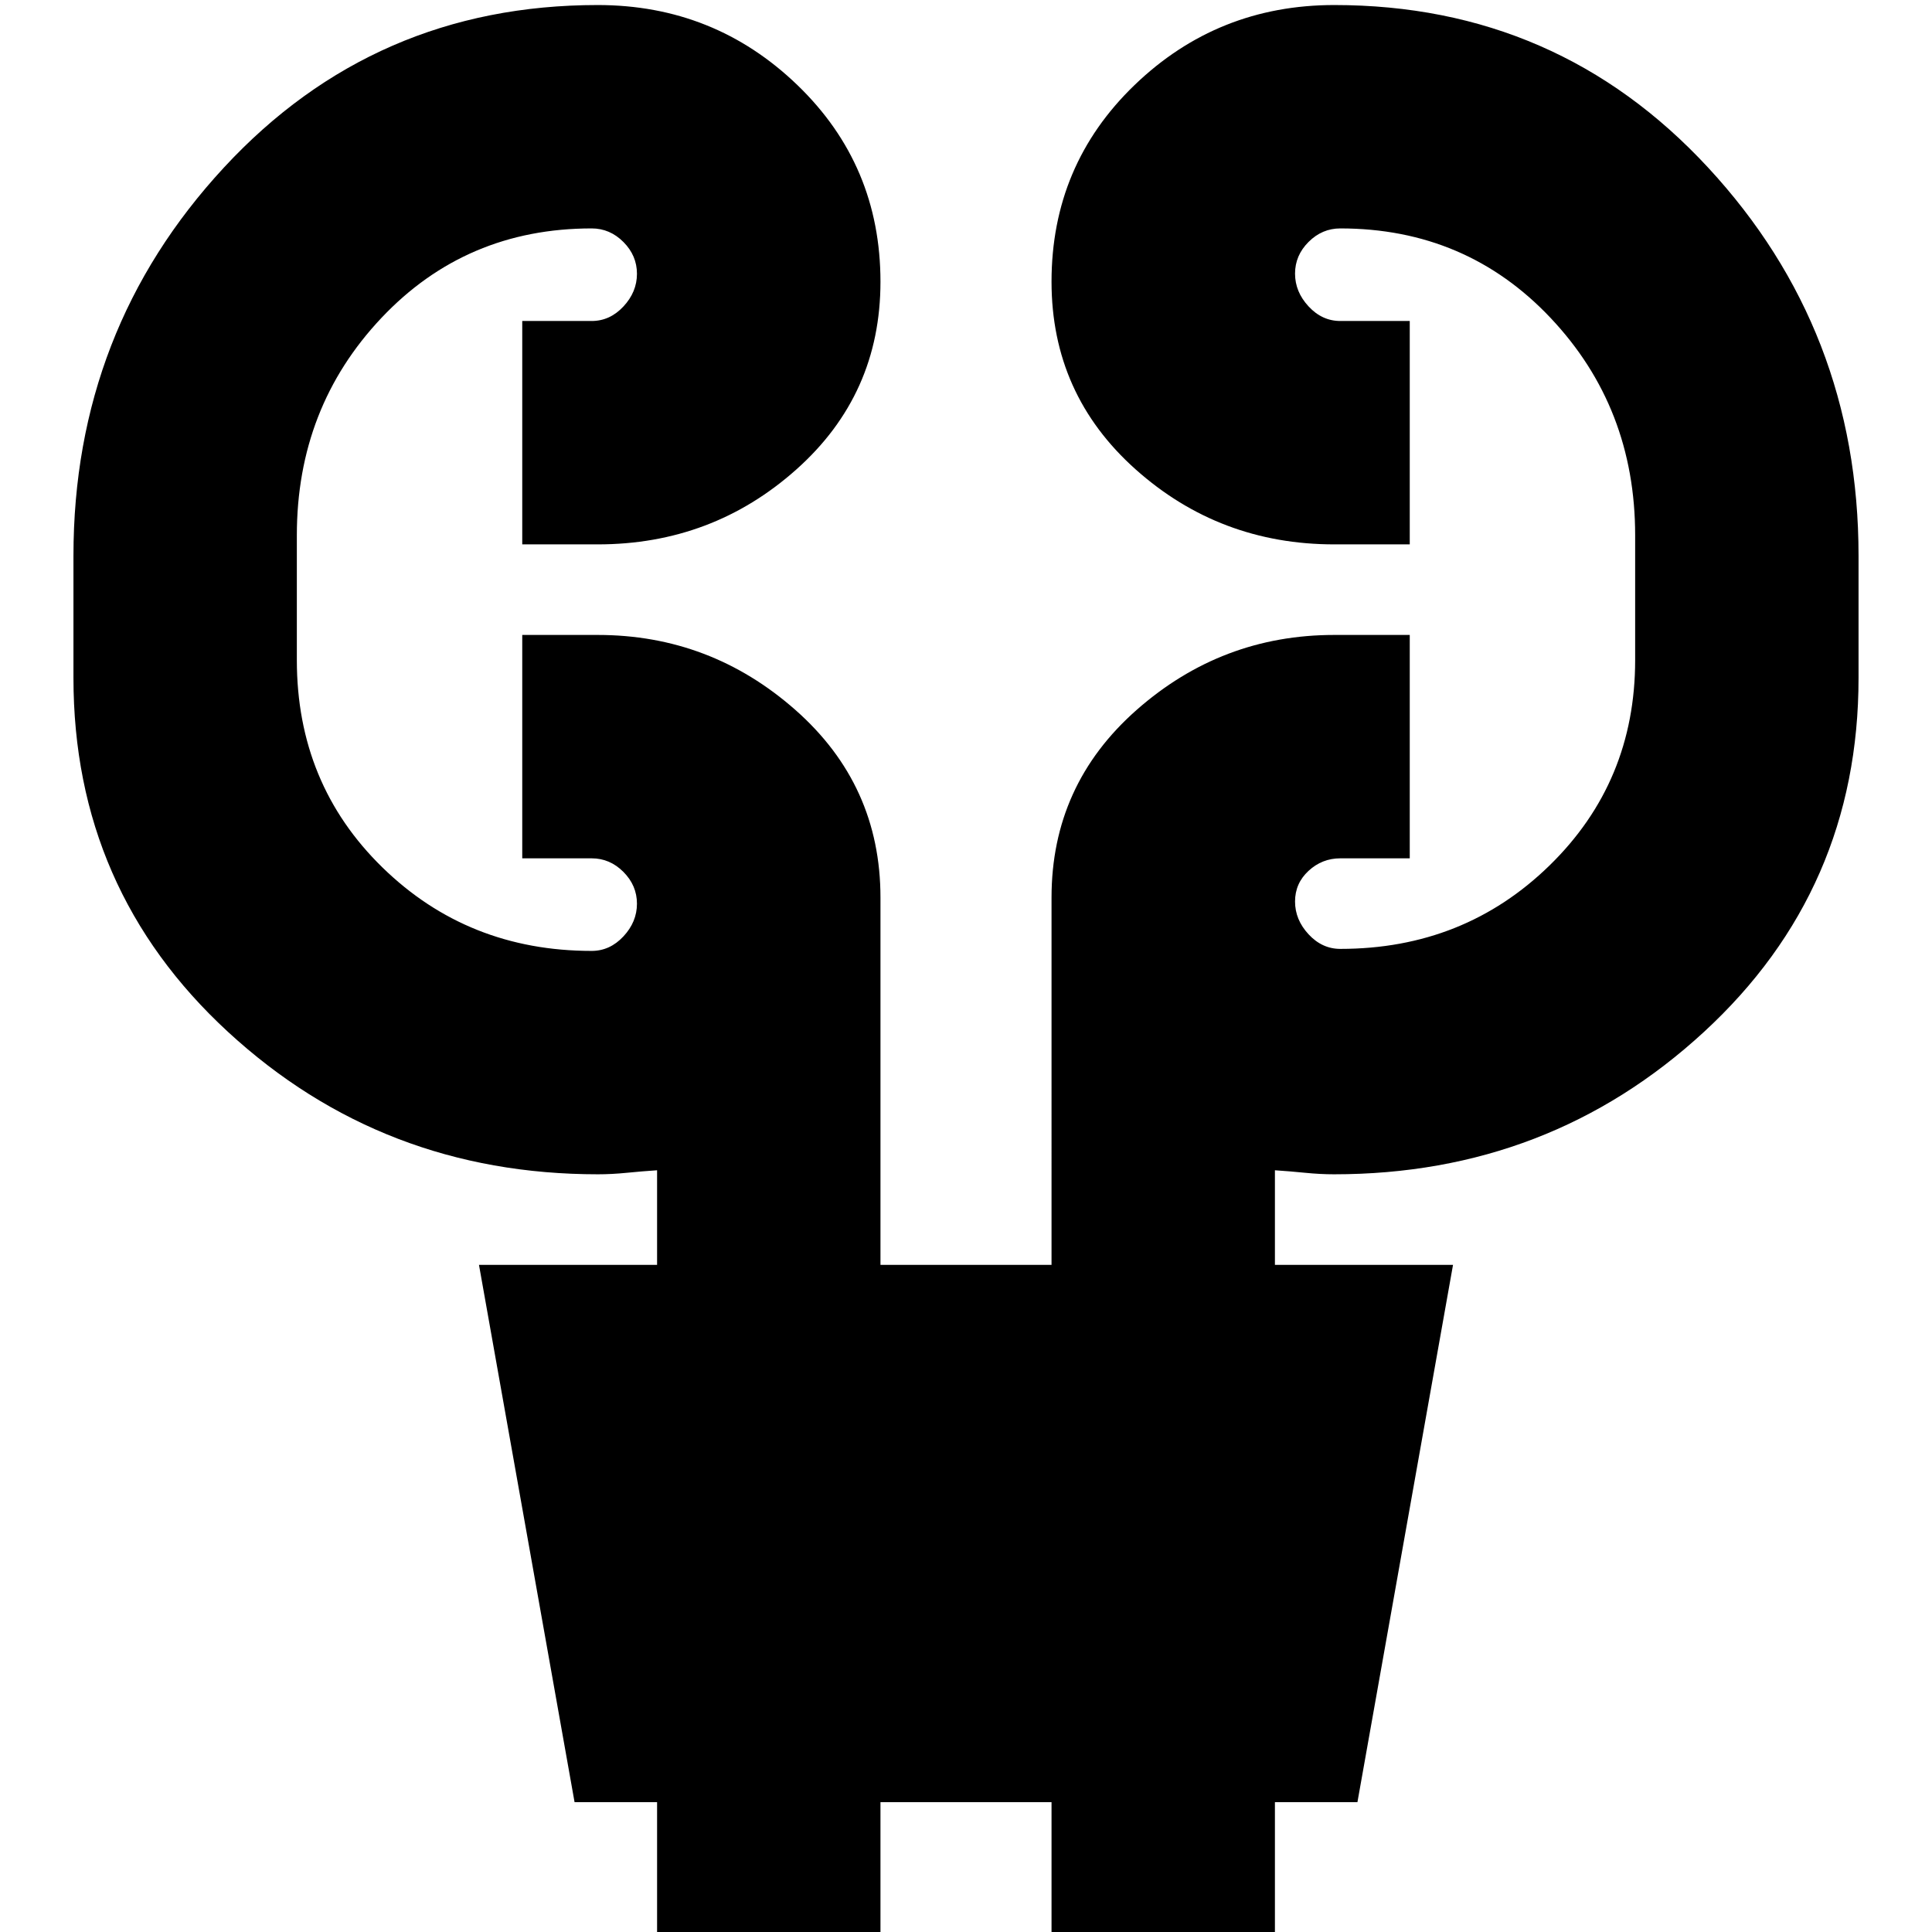 <svg xmlns="http://www.w3.org/2000/svg" height="24" viewBox="0 -960 960 960" width="24"><path d="M326.5 0v-64.5h-41l-47.5-267h88.5v-47q-7.5.5-15 1.25t-14.39.75q-107 0-183.81-70.75Q36.5-518 36.5-623.17v-60.66q0-112.17 74.77-192.92Q186.04-957.5 297-957.5q57.96 0 99.23 39.78t41.27 97.75q0 55.97-41.77 93.22T297-689.5h-37.5v-111H294q9.06 0 15.78-7.21 6.72-7.2 6.72-16.25 0-9.04-6.72-15.79T294-846.5q-62.5 0-104.5 44.5t-42 108v62q0 61.5 42.5 103t104 41.5q9.06 0 15.78-7.21 6.72-7.2 6.72-16.25 0-9.04-6.72-15.79T294-533.5h-34.5v-111H297q55.96 0 98.23 37.27T437.5-514v182.5h85V-514q0-55.96 42.27-93.23T663-644.5h37.5v111H666q-9.06 0-15.78 6.21-6.72 6.2-6.72 15.25 0 9.04 6.72 16.29T666-488.5q61.5 0 104-41.5t42.5-102v-62q0-63.5-42-108T666-846.5q-9.06 0-15.78 6.71-6.72 6.7-6.72 15.75 0 9.04 6.72 16.29T666-800.5h34.5v111H663q-56.96 0-98.73-37.28t-41.77-93.25q0-57.97 41.27-97.72T663-957.5q110.96 0 185.73 80.75t74.77 192.92v60.66q0 105.17-76.8 175.92-76.81 70.75-183.81 70.75-6.89 0-14.39-.75-7.5-.75-15-1.25v47H722l-47.5 267h-41V0h-111v-64.5h-85V0h-111Z"/></svg>